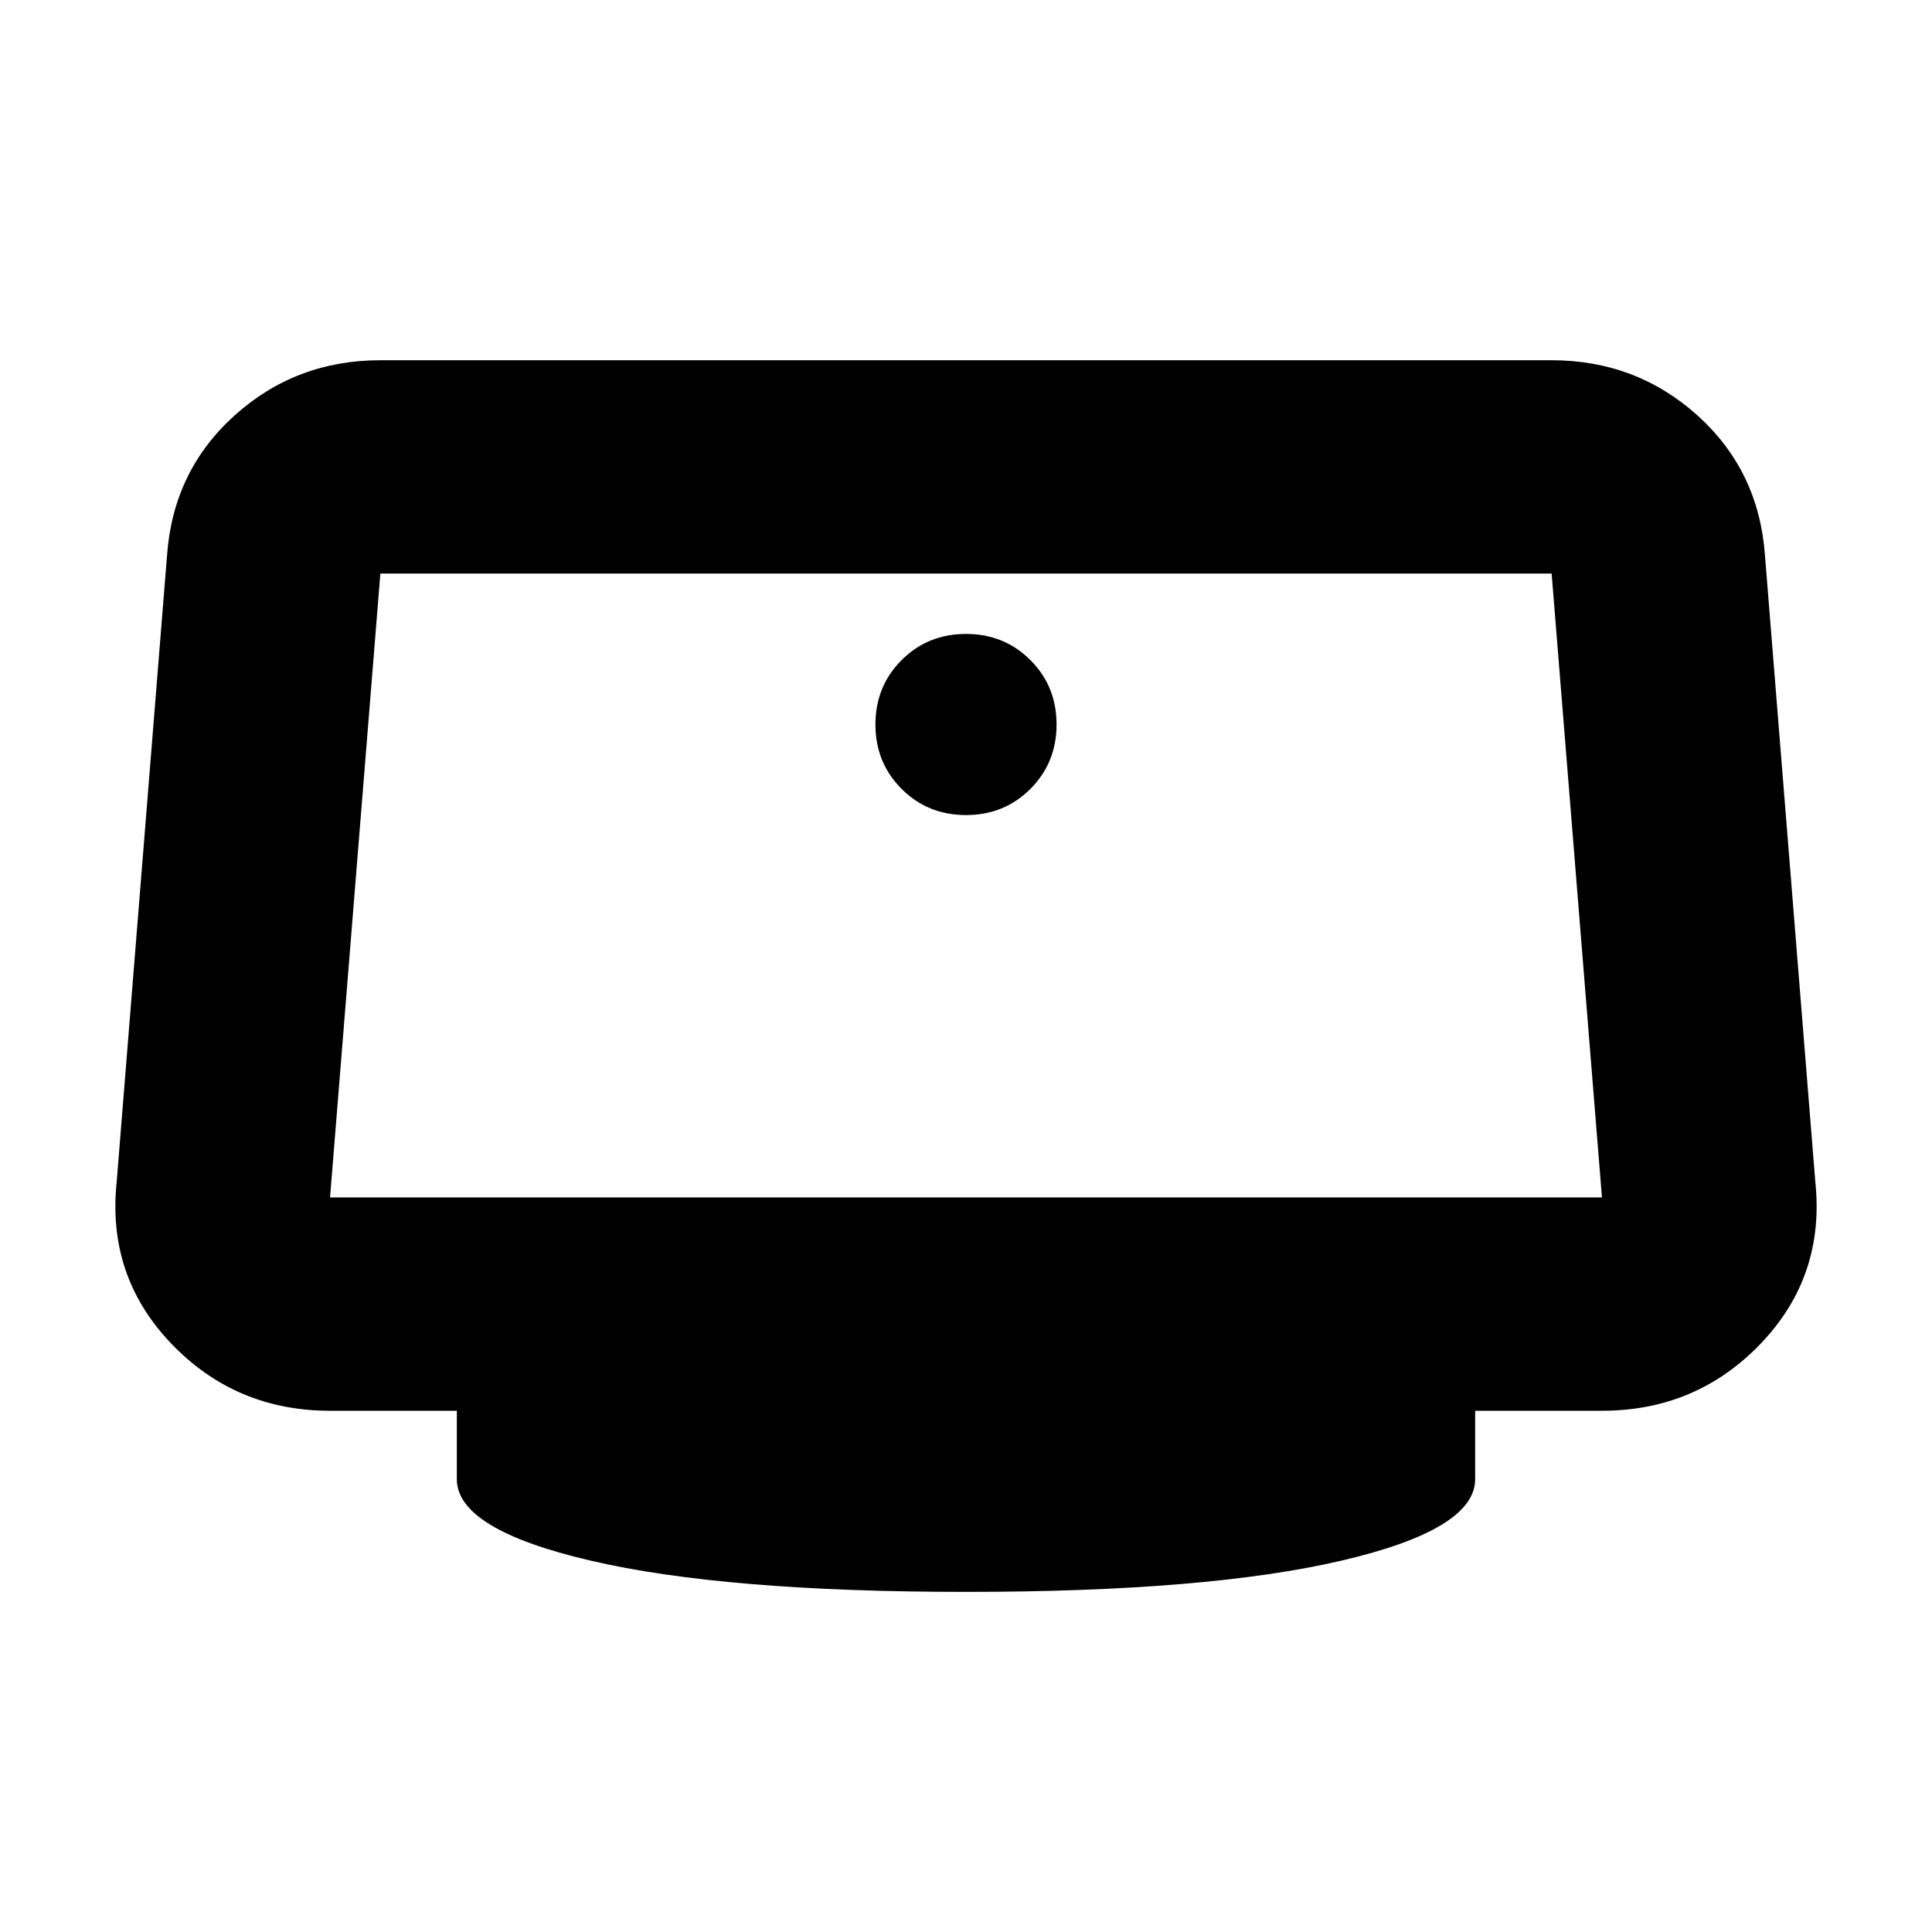 <svg xmlns="http://www.w3.org/2000/svg" height="24" width="24"><path d="M12 10.125Q11.525 10.125 11.2 9.8Q10.875 9.475 10.875 9Q10.875 8.525 11.2 8.2Q11.525 7.875 12 7.875Q12.475 7.875 12.8 8.2Q13.125 8.525 13.125 9Q13.125 9.475 12.8 9.8Q12.475 10.125 12 10.125ZM12 19.775Q9 19.775 7.338 19.387Q5.675 19 5.675 18.375V17.525H4.1Q2.925 17.525 2.125 16.688Q1.325 15.85 1.45 14.675L2.075 6.9Q2.15 5.85 2.913 5.162Q3.675 4.475 4.725 4.475H19.275Q20.325 4.475 21.088 5.162Q21.85 5.85 21.925 6.9L22.55 14.675Q22.675 15.85 21.875 16.688Q21.075 17.525 19.9 17.525H18.325V18.375Q18.325 19 16.663 19.387Q15 19.775 12 19.775ZM4.1 14.875H19.9Q19.9 14.875 19.9 14.875Q19.9 14.875 19.9 14.875L19.275 7.125Q19.275 7.125 19.275 7.125Q19.275 7.125 19.275 7.125H4.725Q4.725 7.125 4.725 7.125Q4.725 7.125 4.725 7.125L4.1 14.875Q4.1 14.875 4.1 14.875Q4.1 14.875 4.1 14.875Z"/></svg>